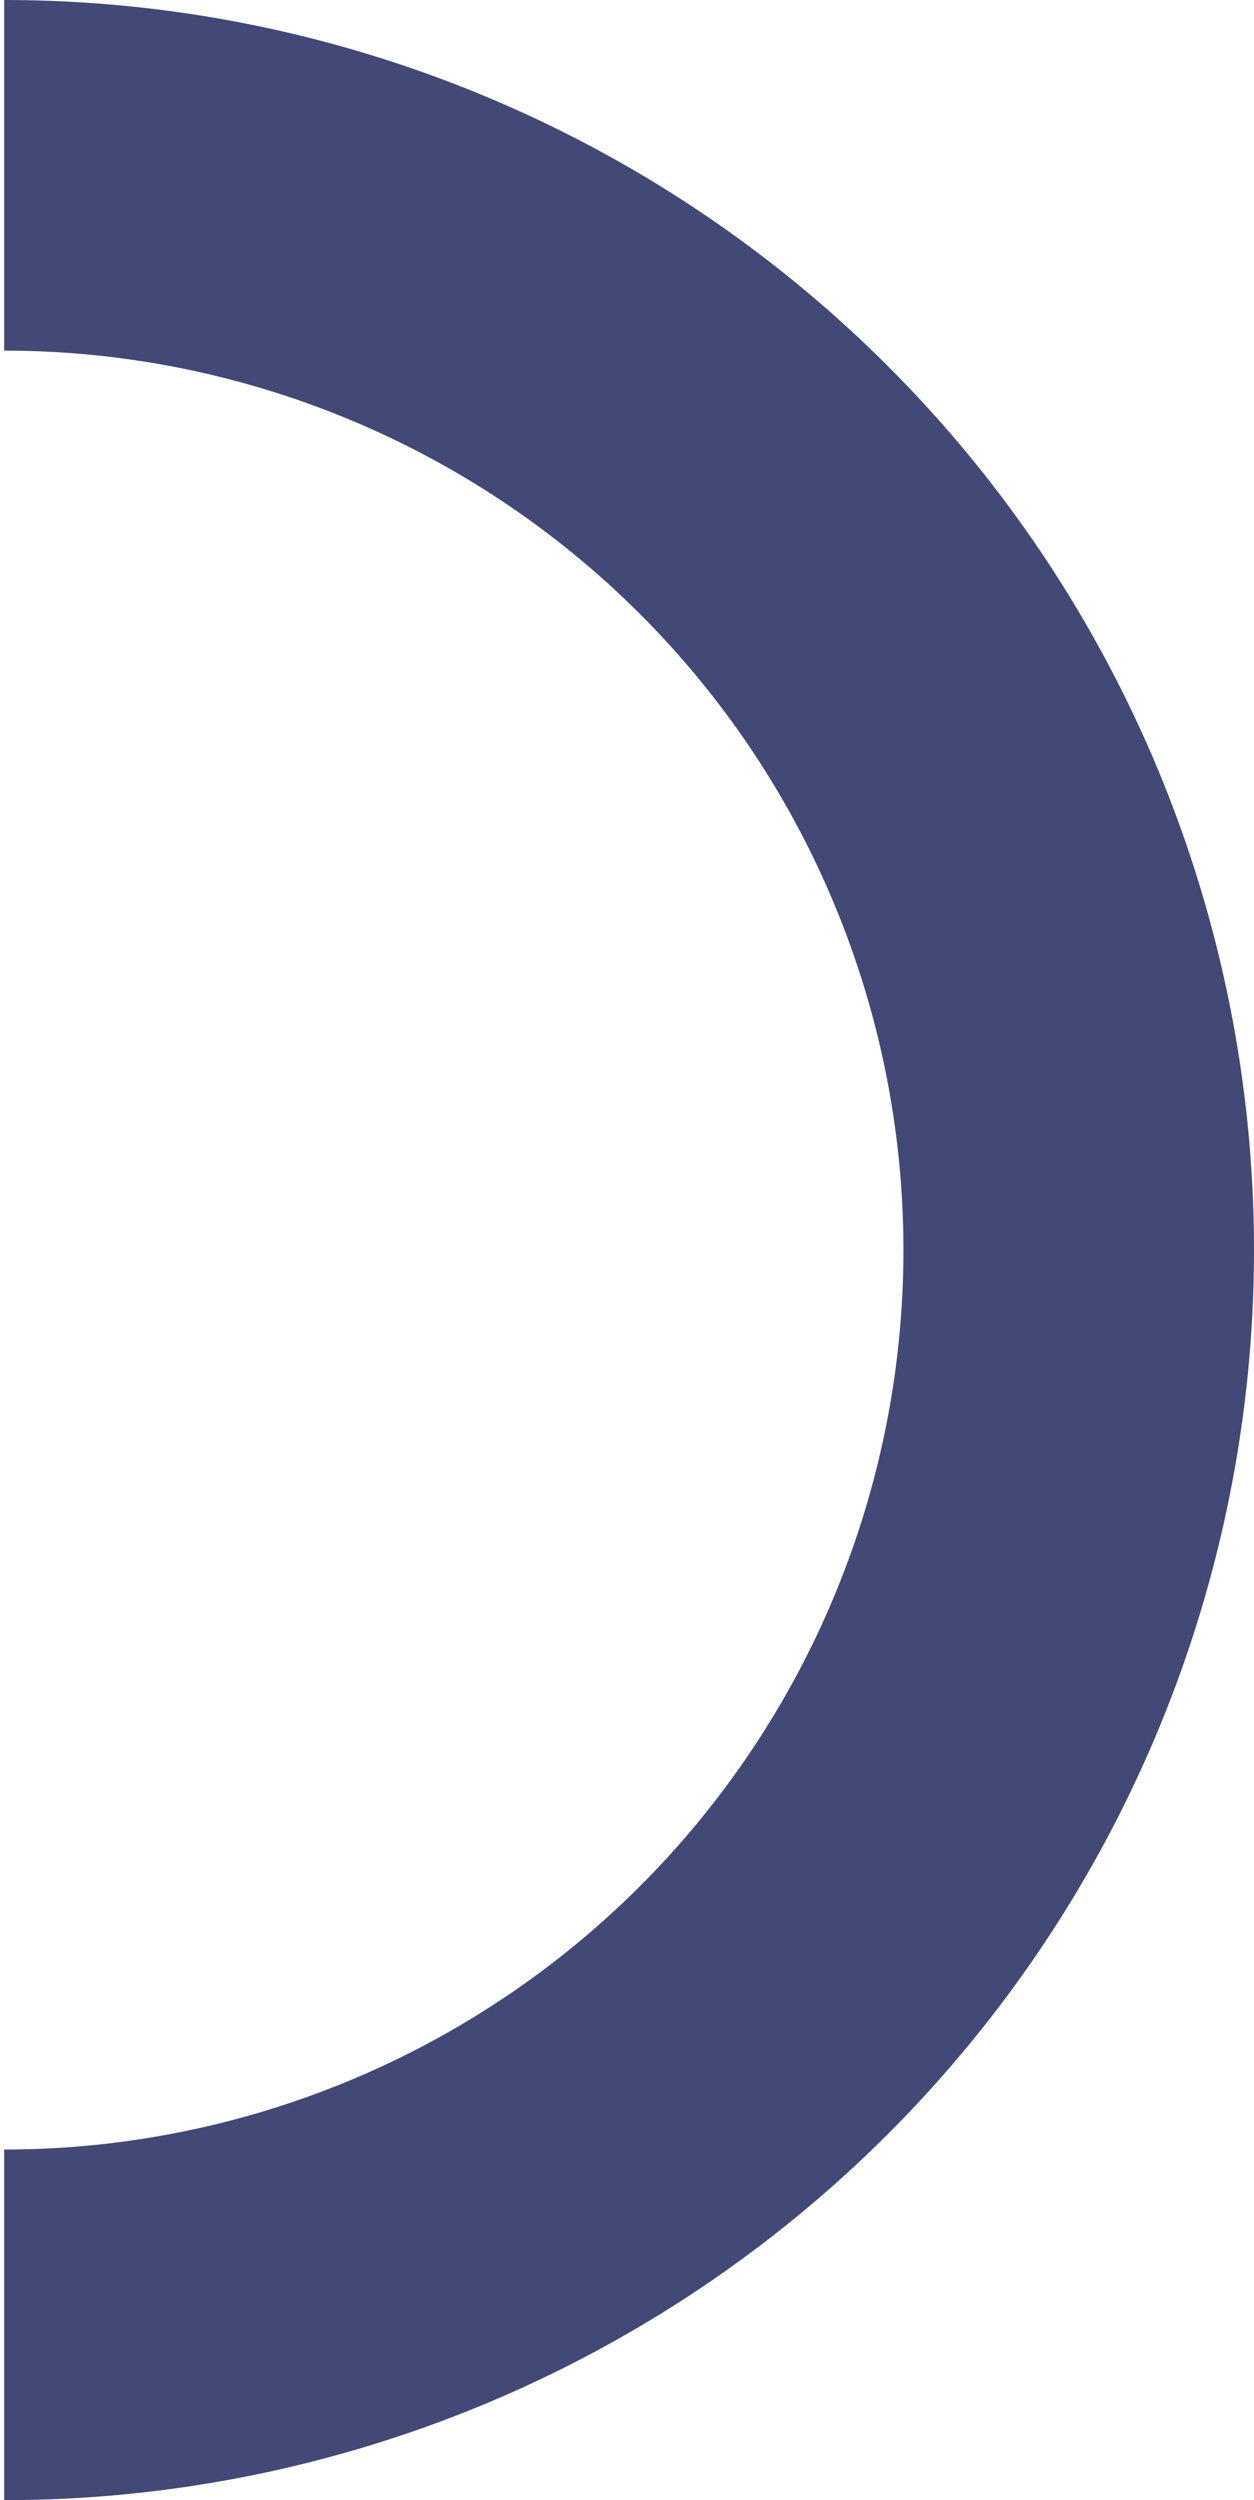<svg width="150" height="299" viewBox="0 0 150 299" fill="none" xmlns="http://www.w3.org/2000/svg">
<path d="M0.5 299C40.15 299 78.176 283.249 106.212 255.212C134.249 227.176 150 189.15 150 149.5C150 109.85 134.249 71.824 106.212 43.788C78.176 15.751 40.15 7.72012e-06 0.5 0L0.5 41.932C29.029 41.933 56.389 53.266 76.562 73.438C96.734 93.611 108.067 120.971 108.067 149.5C108.067 178.029 96.734 205.389 76.562 225.562C56.389 245.734 29.029 257.067 0.5 257.067L0.5 299Z" fill="#424976"/>
</svg>
